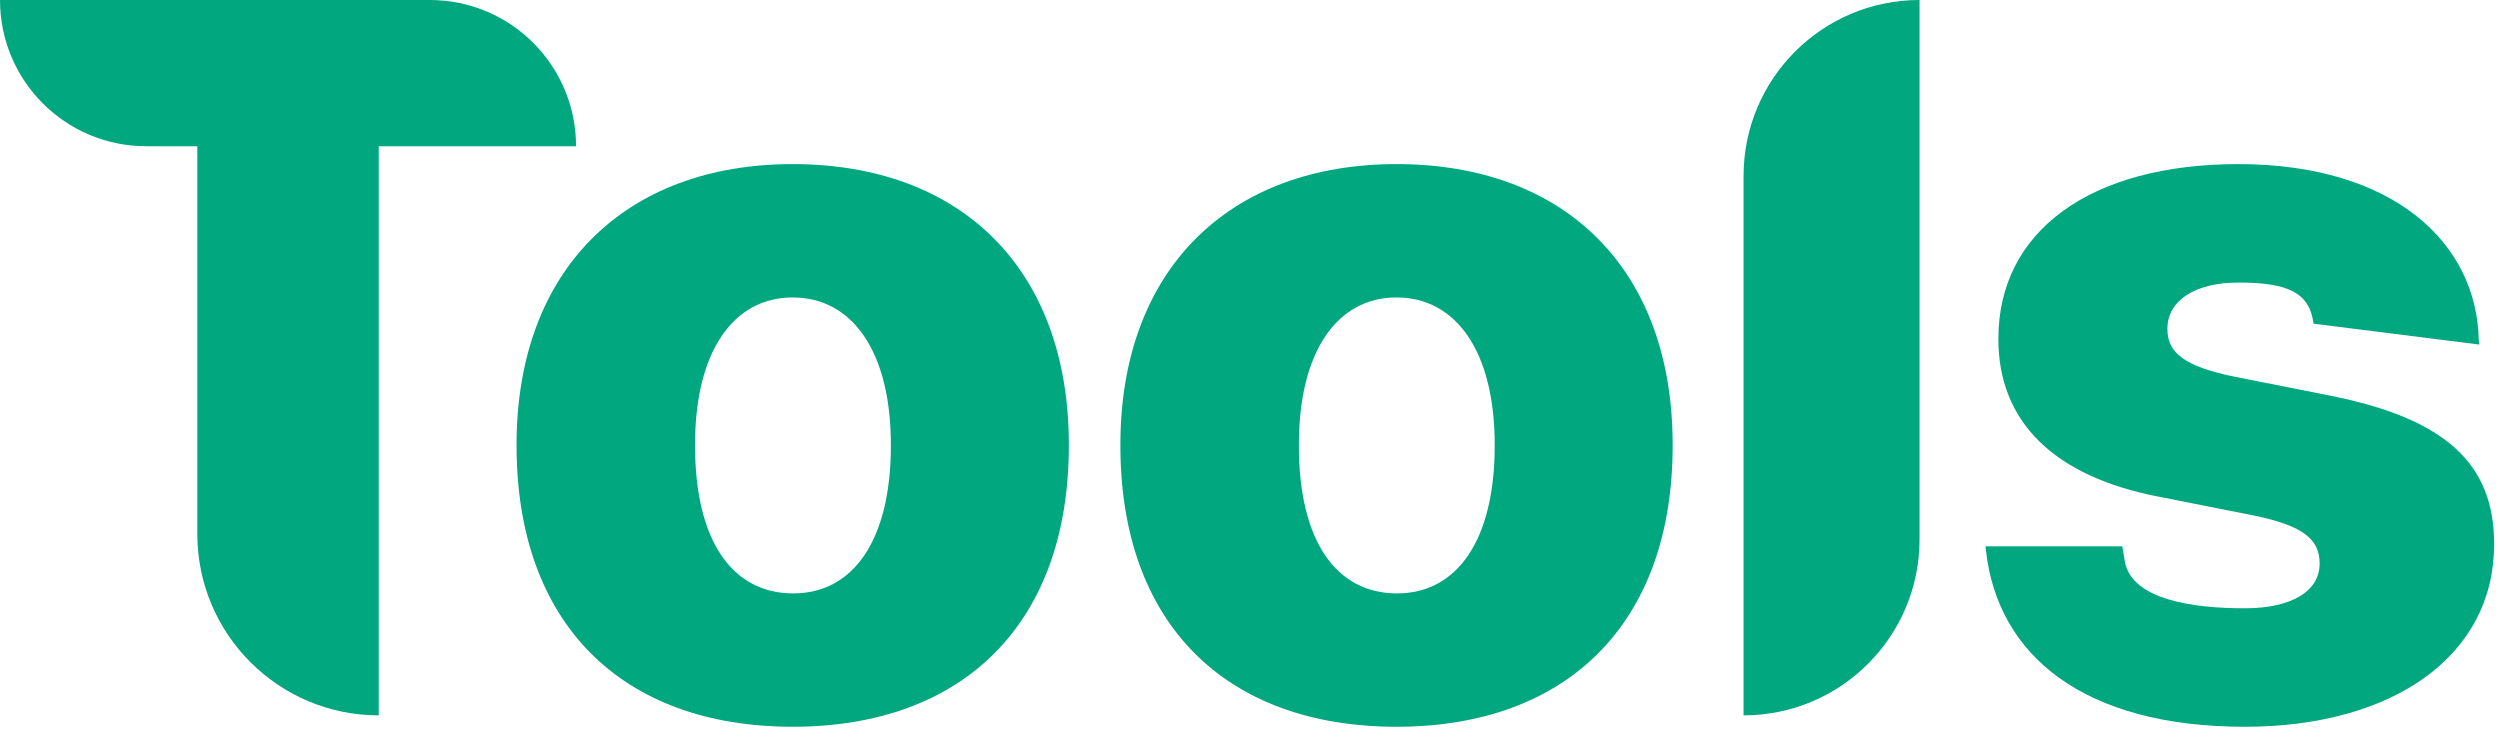 <?xml version="1.0" encoding="UTF-8"?>
<svg id="_Слой_1" data-name="Слой 1" xmlns="http://www.w3.org/2000/svg" viewBox="0 0 149 44">
  <defs>
    <style>
      .cls-1 {
        fill: #00a77f;
        stroke-width: 0px;
      }
    </style>
  </defs>
  <path class="cls-1" d="M22.574,42.636c-5.972,0-10.814-4.842-10.814-10.814V8.716h-3.043C3.902,8.716,0,4.814,0-0h25.617C30.431-0,34.333,3.902,34.333,8.716h-11.76v33.92h0Z"/>
  <path class="cls-1" d="M47.245,43.315c-10.194,0-16.458-6.146-16.458-16.753v-.059c0-10.43,6.471-16.723,16.458-16.723,10.016,0,16.458,6.234,16.458,16.723v.059c0,10.637-6.323,16.753-16.458,16.753ZM47.275,35.367c3.575,0,5.821-3.162,5.821-8.805v-.059c0-5.555-2.305-8.775-5.85-8.775-3.546,0-5.821,3.221-5.821,8.775v.059c0,5.673,2.216,8.805,5.85,8.805Z"/>
  <path class="cls-1" d="M83.233,43.315c-10.194,0-16.458-6.146-16.458-16.753v-.059c0-10.43,6.471-16.723,16.458-16.723,10.016,0,16.457,6.234,16.457,16.723v.059c0,10.637-6.323,16.753-16.457,16.753ZM83.263,35.367c3.575,0,5.821-3.162,5.821-8.805v-.059c0-5.555-2.305-8.775-5.85-8.775s-5.821,3.221-5.821,8.775v.059c0,5.673,2.216,8.805,5.85,8.805Z"/>
  <path class="cls-1" d="M103.916,42.636V10.489C103.916,4.696,108.612-0,114.405-0h0v32.147c0,5.793-4.696,10.489-10.489,10.489h0Z"/>
  <path class="cls-1" d="M133.787,43.315c-9.573,0-14.714-4.225-15.423-10.489l-.029-.266h8.154l.17,1.005c.502,2.186,4.056,2.689,7.128,2.689,2.778,0,4.462-1.005,4.462-2.659v-.029c0-1.448-1.034-2.246-3.9-2.837l-5.673-1.123c-6.294-1.211-9.573-4.491-9.573-9.396v-.029c0-6.412,5.495-10.4,14.3-10.4,9.308,0,14.242,4.757,14.331,10.519l.029.236-9.876-1.245c-.236-1.891-1.588-2.449-4.484-2.449-2.57,0-4.225,1.064-4.225,2.748v.029c0,1.389.975,2.216,4.019,2.837l5.673,1.123c6.825,1.359,9.779,4.018,9.779,8.834v.03c0,6.648-6.027,10.873-14.862,10.873Z"/>
</svg>